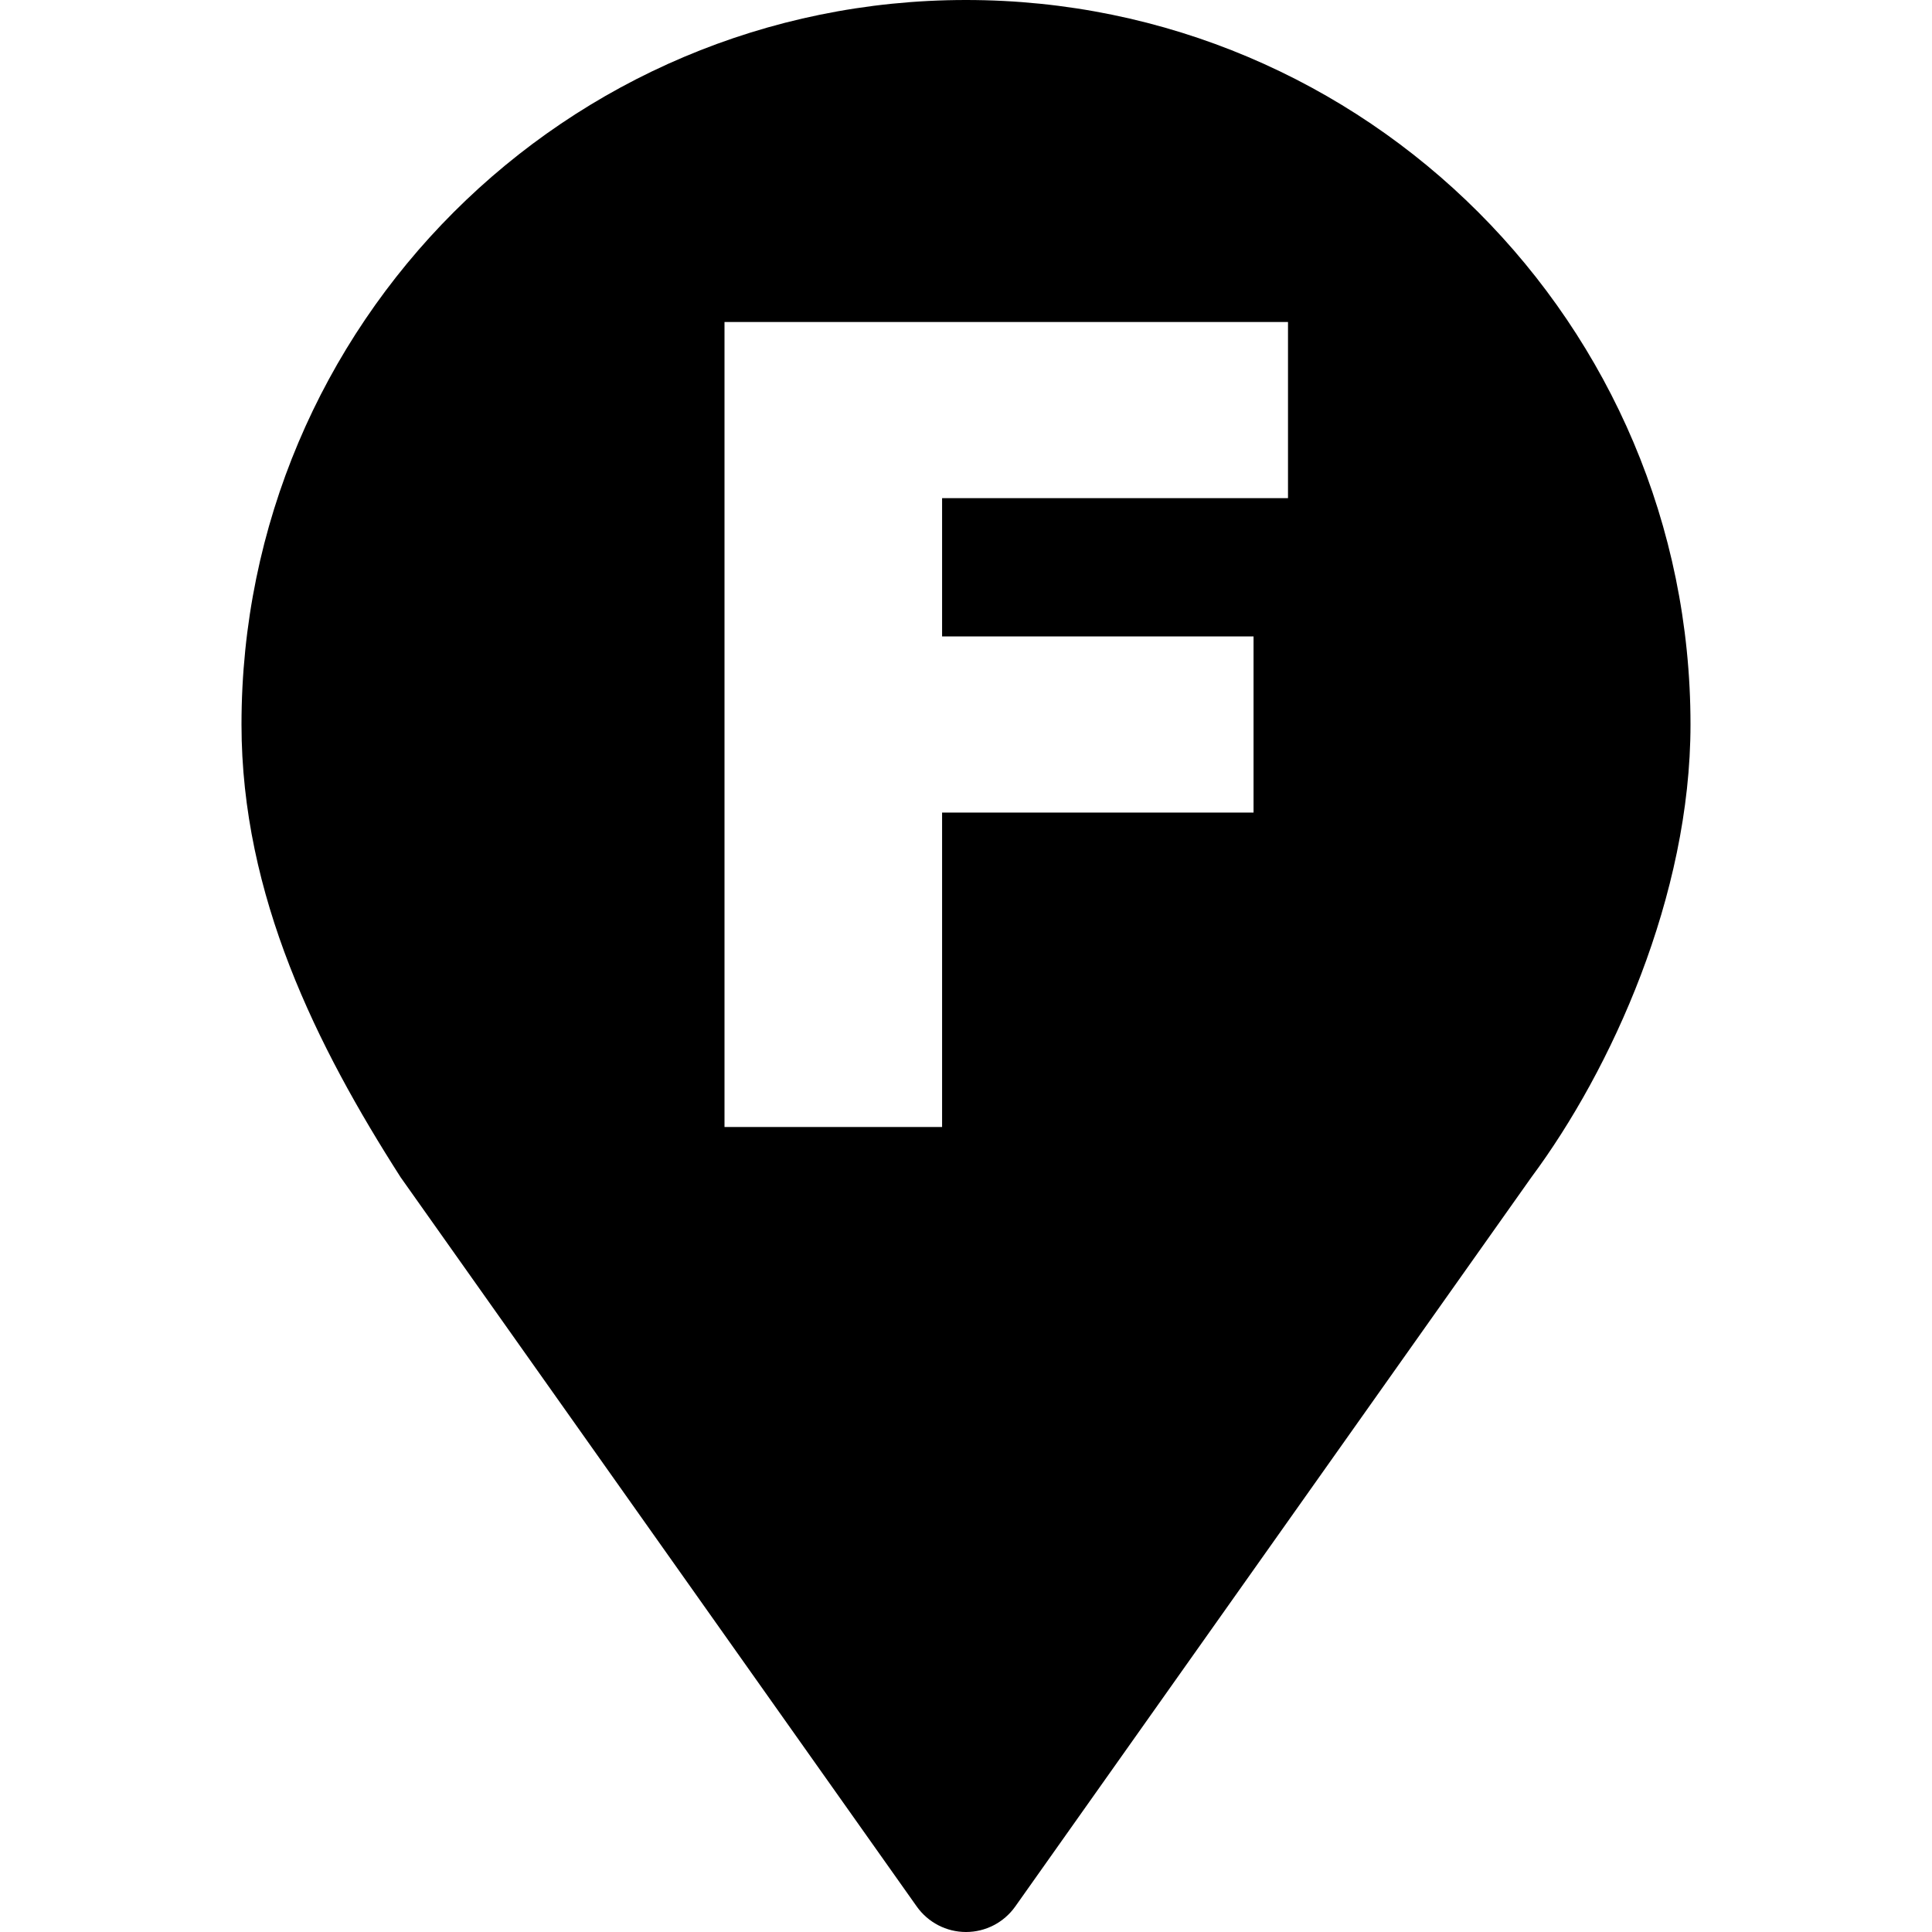 <svg width="24" height="24" viewBox="0 0 24 24" fill="none" xmlns="http://www.w3.org/2000/svg">
<path fill-rule="evenodd" clip-rule="evenodd" d="M12 0C7.029 0 3 4.029 3 9C3 11.129 3.938 13.002 4.977 14.625L11.388 23.683C11.529 23.882 11.757 24 12 24C12.243 24 12.471 23.882 12.612 23.683L19.023 14.625C20.016 13.289 21 11.129 21 9C21 4.029 16.971 0 12 0ZM16 4H9V14H11.703V10.094H15.572V7.906H11.703V6.188H16V4Z" fill="black"/>
</svg>
